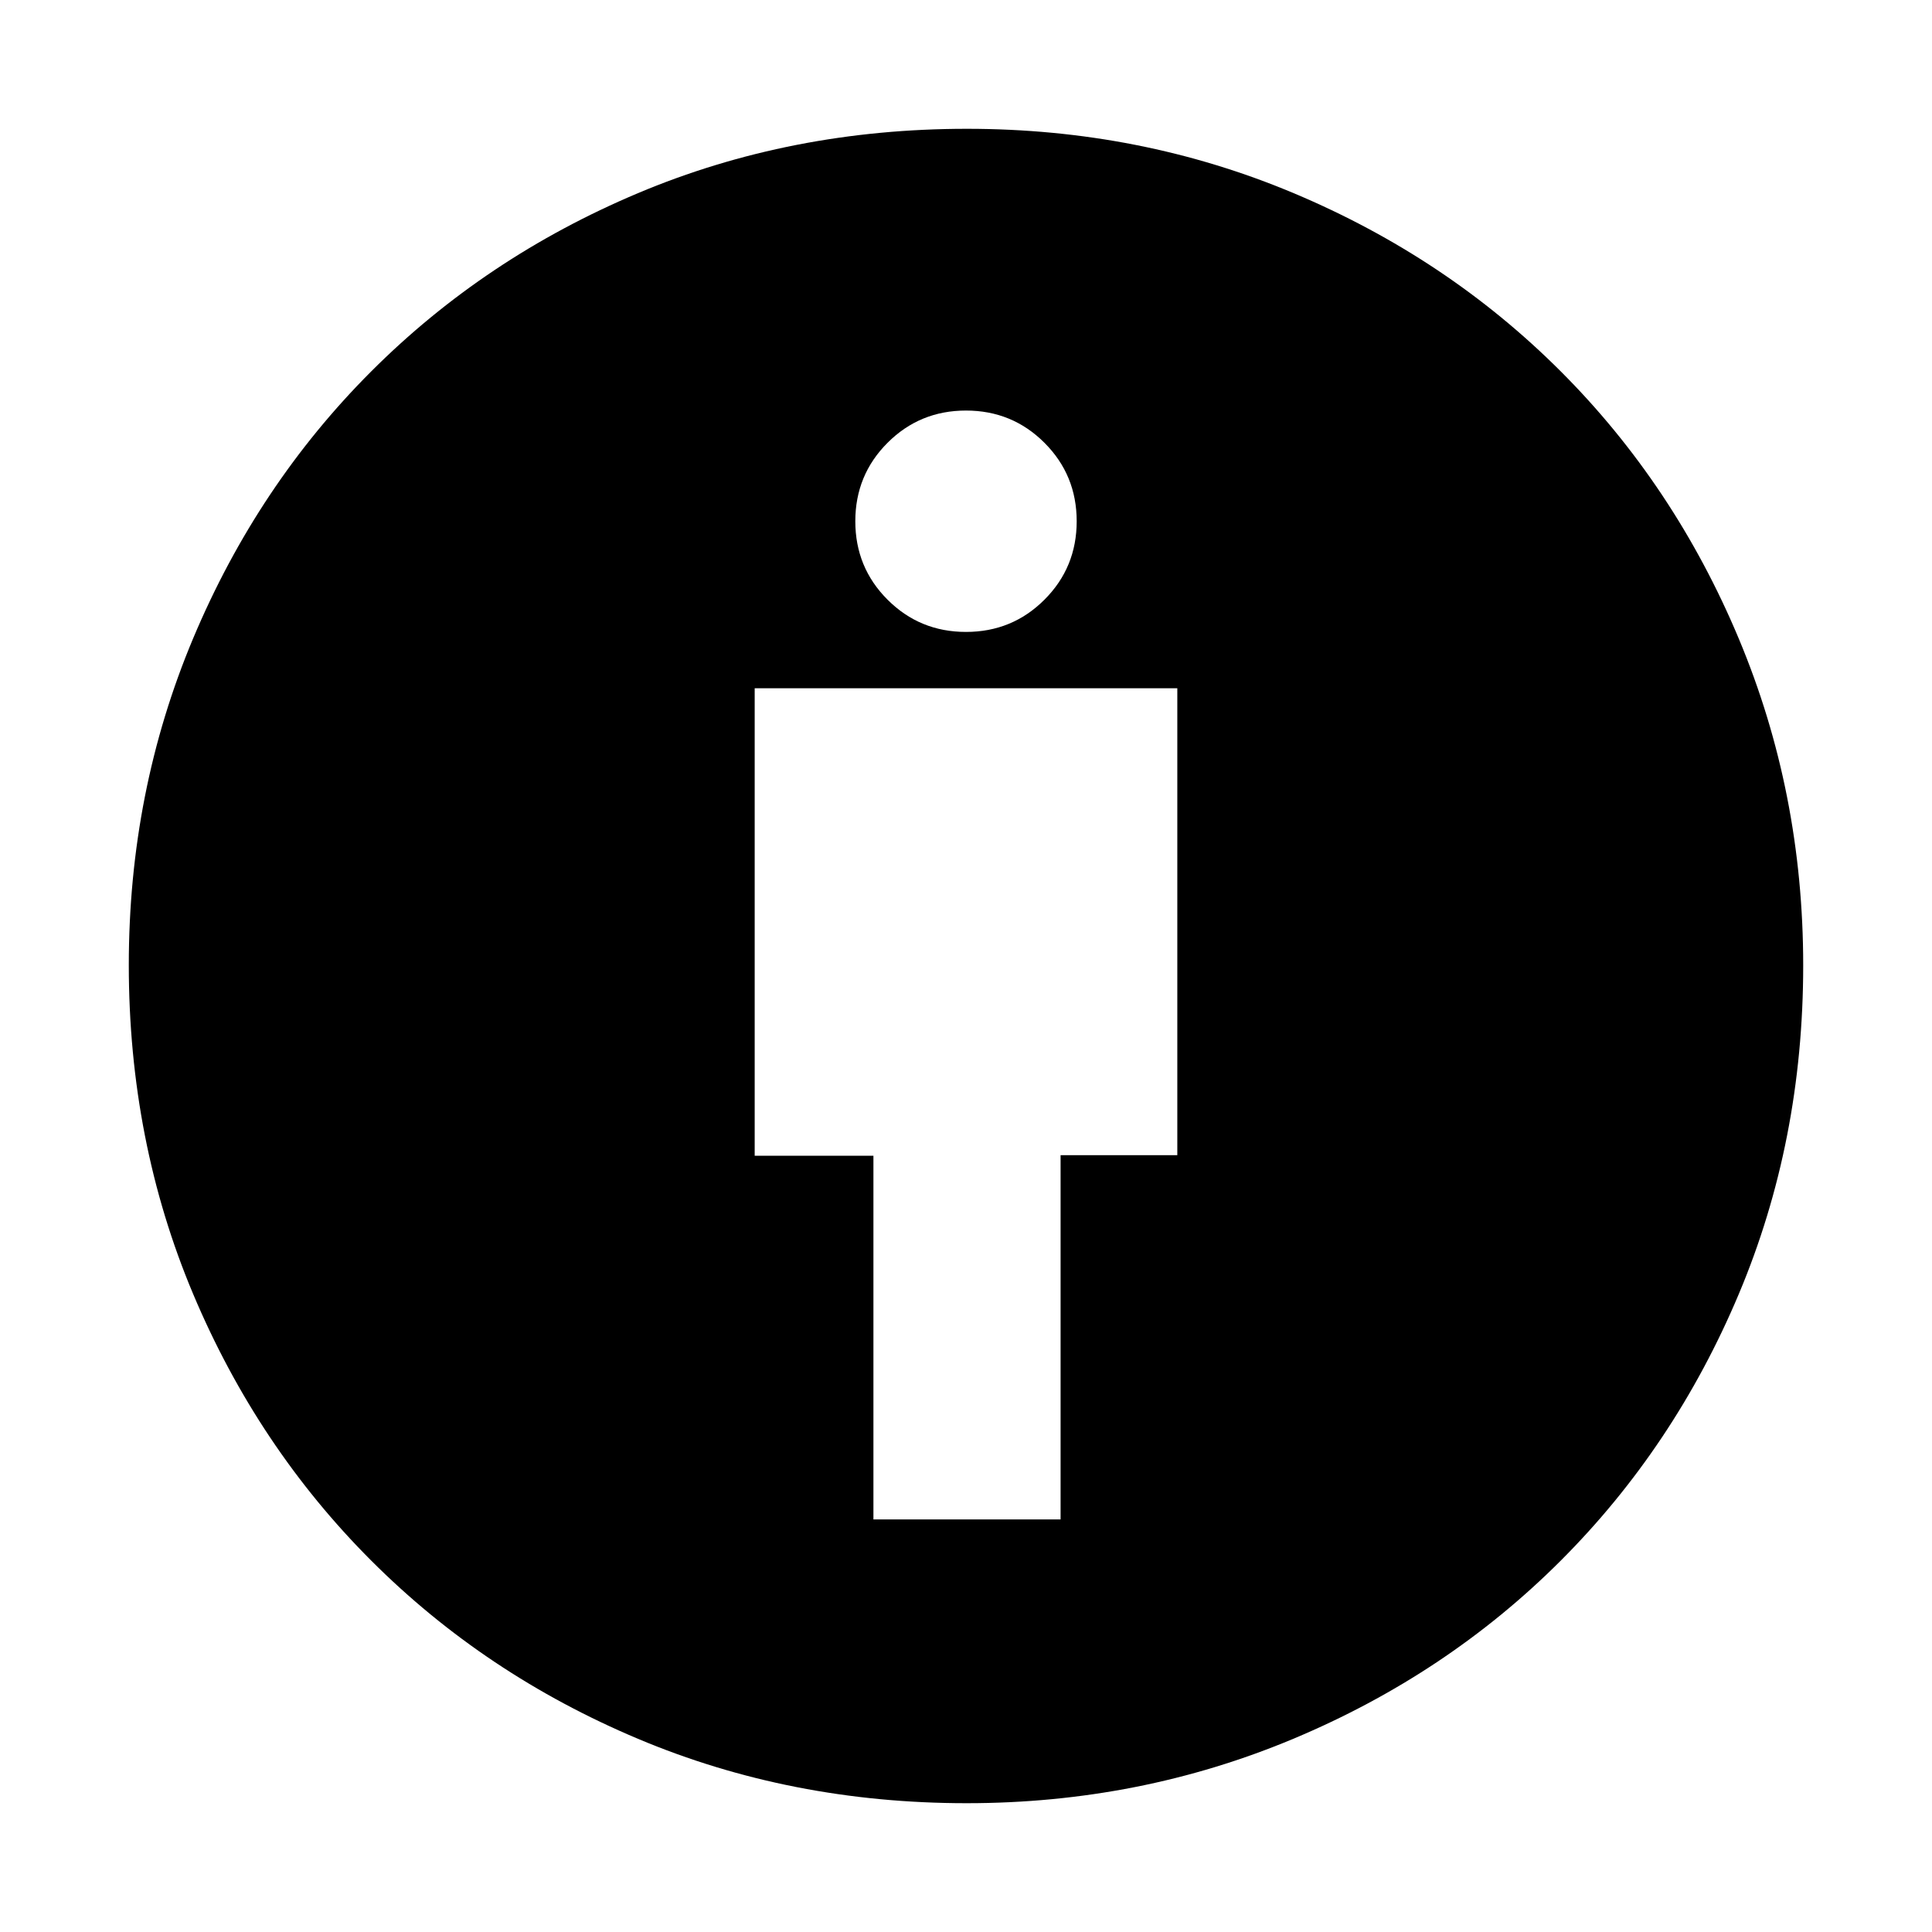 <svg xmlns="http://www.w3.org/2000/svg" height="48" viewBox="0 -960 960 960" width="48"><path d="M434-205h93v-181h58v-232H375v232.29h59V-205Zm46.3 141Q393-64 317-96q-76-32-132.5-88.5T96-316.95Q64-392.9 64-480.47q0-86.26 32-162.39Q128-719 184.5-775.5 241-832 316.95-864q75.95-32 163.52-32 86.26 0 162.39 32Q719-832 775.5-775.5 832-719 864-642.64q32 76.36 32 162.34 0 87.3-32 163.3-32 76-88.5 132.5T642.64-96Q566.28-64 480.3-64Zm-.3-582q22.97 0 38.98-16.02Q535-678.03 535-701q0-22.97-16.02-38.98Q502.97-756 480-756q-22.97 0-38.98 16.02Q425-723.97 425-701q0 22.97 16.02 38.98Q457.03-646 480-646Z"/></svg>
